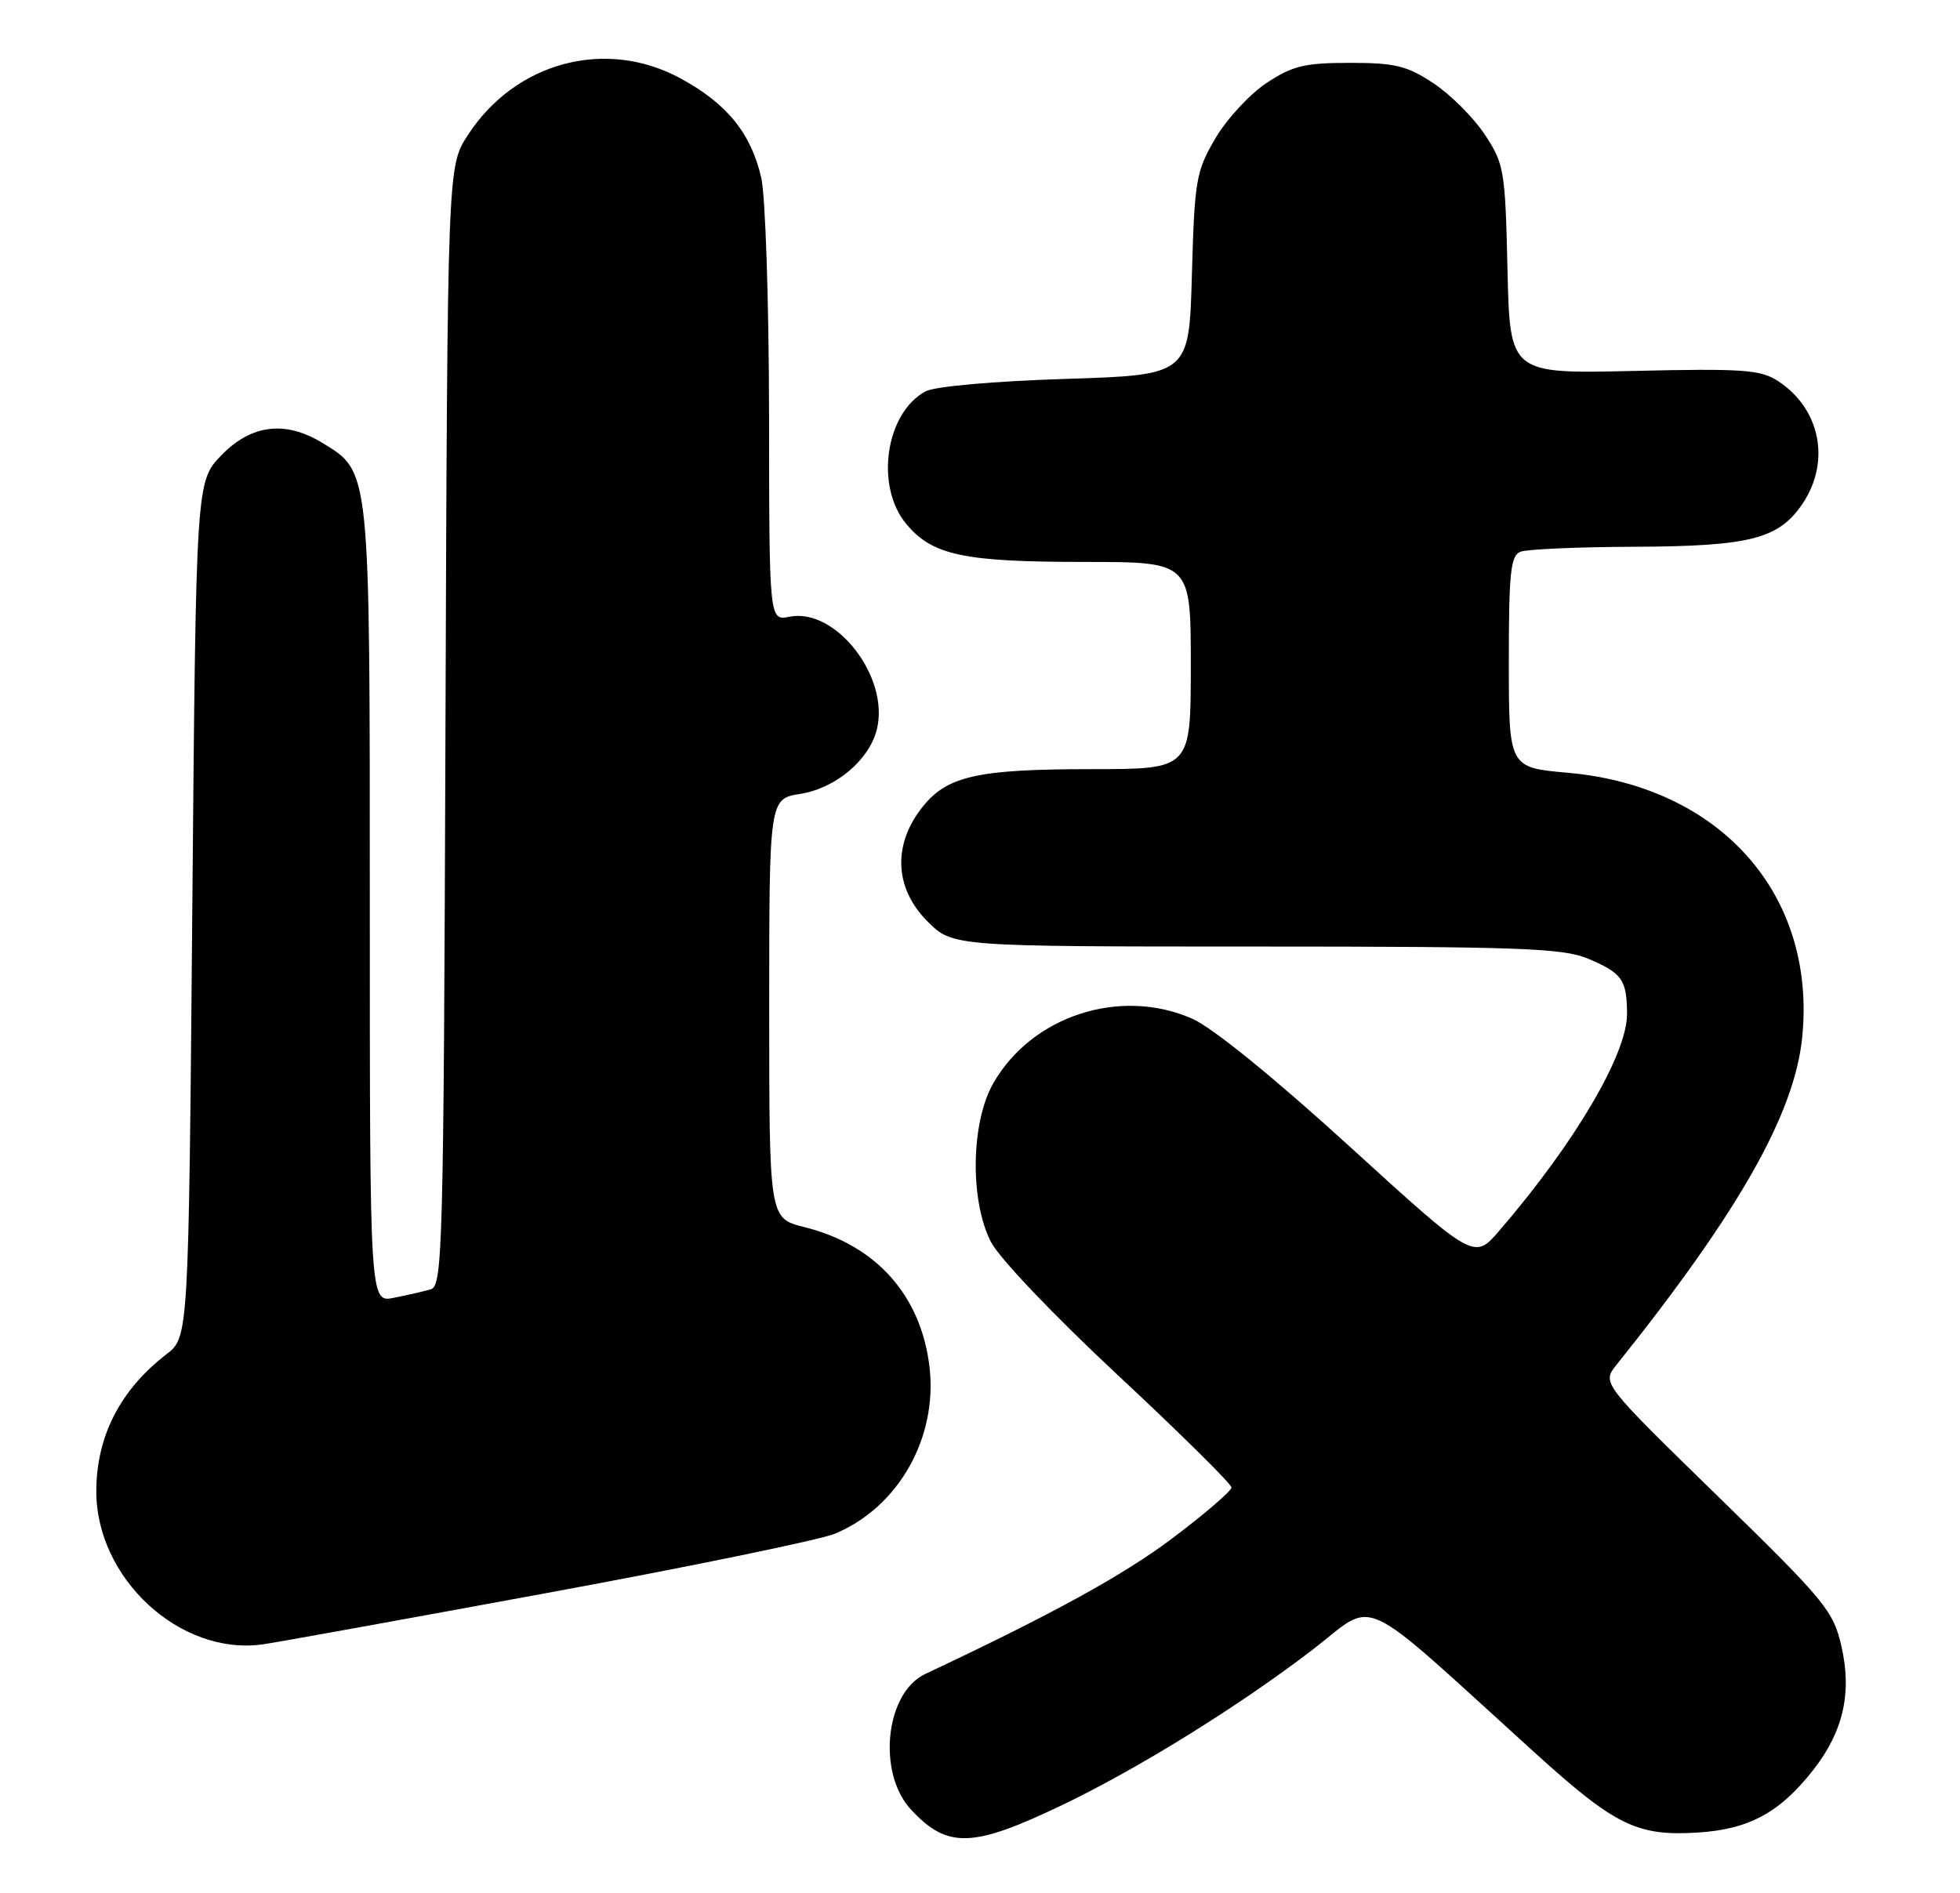<?xml version="1.0" encoding="UTF-8" standalone="no"?>
<!DOCTYPE svg PUBLIC "-//W3C//DTD SVG 1.1//EN" "http://www.w3.org/Graphics/SVG/1.1/DTD/svg11.dtd" >
<svg xmlns="http://www.w3.org/2000/svg" xmlns:xlink="http://www.w3.org/1999/xlink" version="1.1" viewBox="0 0 265 256">
 <g >
 <path fill="currentColor"
d=" M 143.50 244.15 C 153.80 239.23 167.47 230.75 177.44 223.11 C 186.29 216.32 183.03 214.82 207.50 237.01 C 218.41 246.90 221.35 248.34 229.60 247.81 C 236.54 247.37 240.72 245.07 245.26 239.22 C 249.24 234.07 250.40 228.90 248.97 222.63 C 247.88 217.83 246.80 216.52 232.19 202.27 C 216.58 187.04 216.58 187.04 218.54 184.59 C 235.14 163.84 242.64 150.60 243.67 140.23 C 245.58 120.95 232.60 106.32 211.96 104.50 C 204.00 103.79 204.00 103.79 204.00 89.50 C 204.00 77.40 204.24 75.12 205.58 74.61 C 206.45 74.27 213.31 73.97 220.83 73.94 C 236.63 73.88 240.50 72.89 243.72 68.10 C 247.54 62.41 246.12 55.28 240.41 51.54 C 238.05 49.99 235.70 49.82 220.93 50.16 C 204.14 50.55 204.14 50.55 203.82 36.44 C 203.51 22.99 203.37 22.16 200.74 18.18 C 199.22 15.89 196.11 12.78 193.81 11.26 C 190.24 8.89 188.63 8.50 182.50 8.50 C 176.39 8.50 174.75 8.90 171.23 11.23 C 168.97 12.73 165.85 16.10 164.32 18.72 C 161.71 23.18 161.51 24.34 161.15 37.10 C 160.78 50.71 160.78 50.71 144.04 51.24 C 134.43 51.54 126.39 52.26 125.16 52.91 C 119.71 55.83 118.27 65.79 122.56 70.89 C 126.11 75.11 130.29 75.99 146.75 75.99 C 161.00 76.00 161.00 76.00 161.00 90.00 C 161.00 104.00 161.00 104.00 147.75 104.01 C 131.91 104.01 127.91 104.94 124.52 109.39 C 120.67 114.43 121.01 120.21 125.40 124.60 C 128.80 128.00 128.80 128.00 169.78 128.00 C 205.20 128.00 211.28 128.22 214.63 129.61 C 219.32 131.57 219.96 132.47 219.98 137.10 C 220.01 142.54 212.90 154.61 202.70 166.44 C 199.31 170.38 199.31 170.38 182.51 155.07 C 172.30 145.76 163.95 138.98 161.22 137.77 C 151.47 133.46 139.47 137.37 134.27 146.54 C 131.27 151.84 131.12 162.35 133.97 167.93 C 135.09 170.13 142.50 177.91 151.22 186.04 C 159.62 193.88 166.50 200.68 166.50 201.15 C 166.50 201.62 162.90 204.72 158.50 208.03 C 151.85 213.03 142.35 218.25 125.10 226.37 C 119.70 228.91 118.56 239.74 123.17 244.71 C 128.09 250.00 131.46 249.91 143.50 244.15 Z  M 73.89 215.43 C 93.35 211.85 110.90 208.23 112.89 207.40 C 121.48 203.82 126.80 194.42 125.67 184.83 C 124.52 175.15 118.42 168.34 108.75 165.94 C 104.00 164.76 104.00 164.76 104.00 136.39 C 104.00 108.02 104.00 108.02 108.24 107.35 C 113.00 106.58 117.52 102.78 118.55 98.65 C 120.32 91.59 113.02 82.15 106.75 83.40 C 104.00 83.95 104.00 83.95 103.98 56.22 C 103.96 40.82 103.49 26.51 102.92 24.02 C 101.53 18.01 98.30 14.02 92.03 10.61 C 81.92 5.11 69.69 8.36 63.26 18.26 C 60.50 22.50 60.50 22.50 60.23 98.19 C 59.98 168.98 59.85 173.91 58.23 174.36 C 57.28 174.63 55.04 175.15 53.25 175.50 C 50.00 176.16 50.00 176.16 50.00 122.48 C 50.00 63.08 50.08 63.85 43.58 59.89 C 38.57 56.83 33.98 57.40 29.95 61.55 C 26.50 65.11 26.50 65.11 26.00 122.96 C 25.50 180.82 25.50 180.82 22.50 183.14 C 16.26 187.95 13.05 194.20 13.02 201.59 C 12.97 213.43 24.33 223.92 35.50 222.37 C 37.15 222.15 54.42 219.02 73.89 215.43 Z "/>
</g>
</svg>